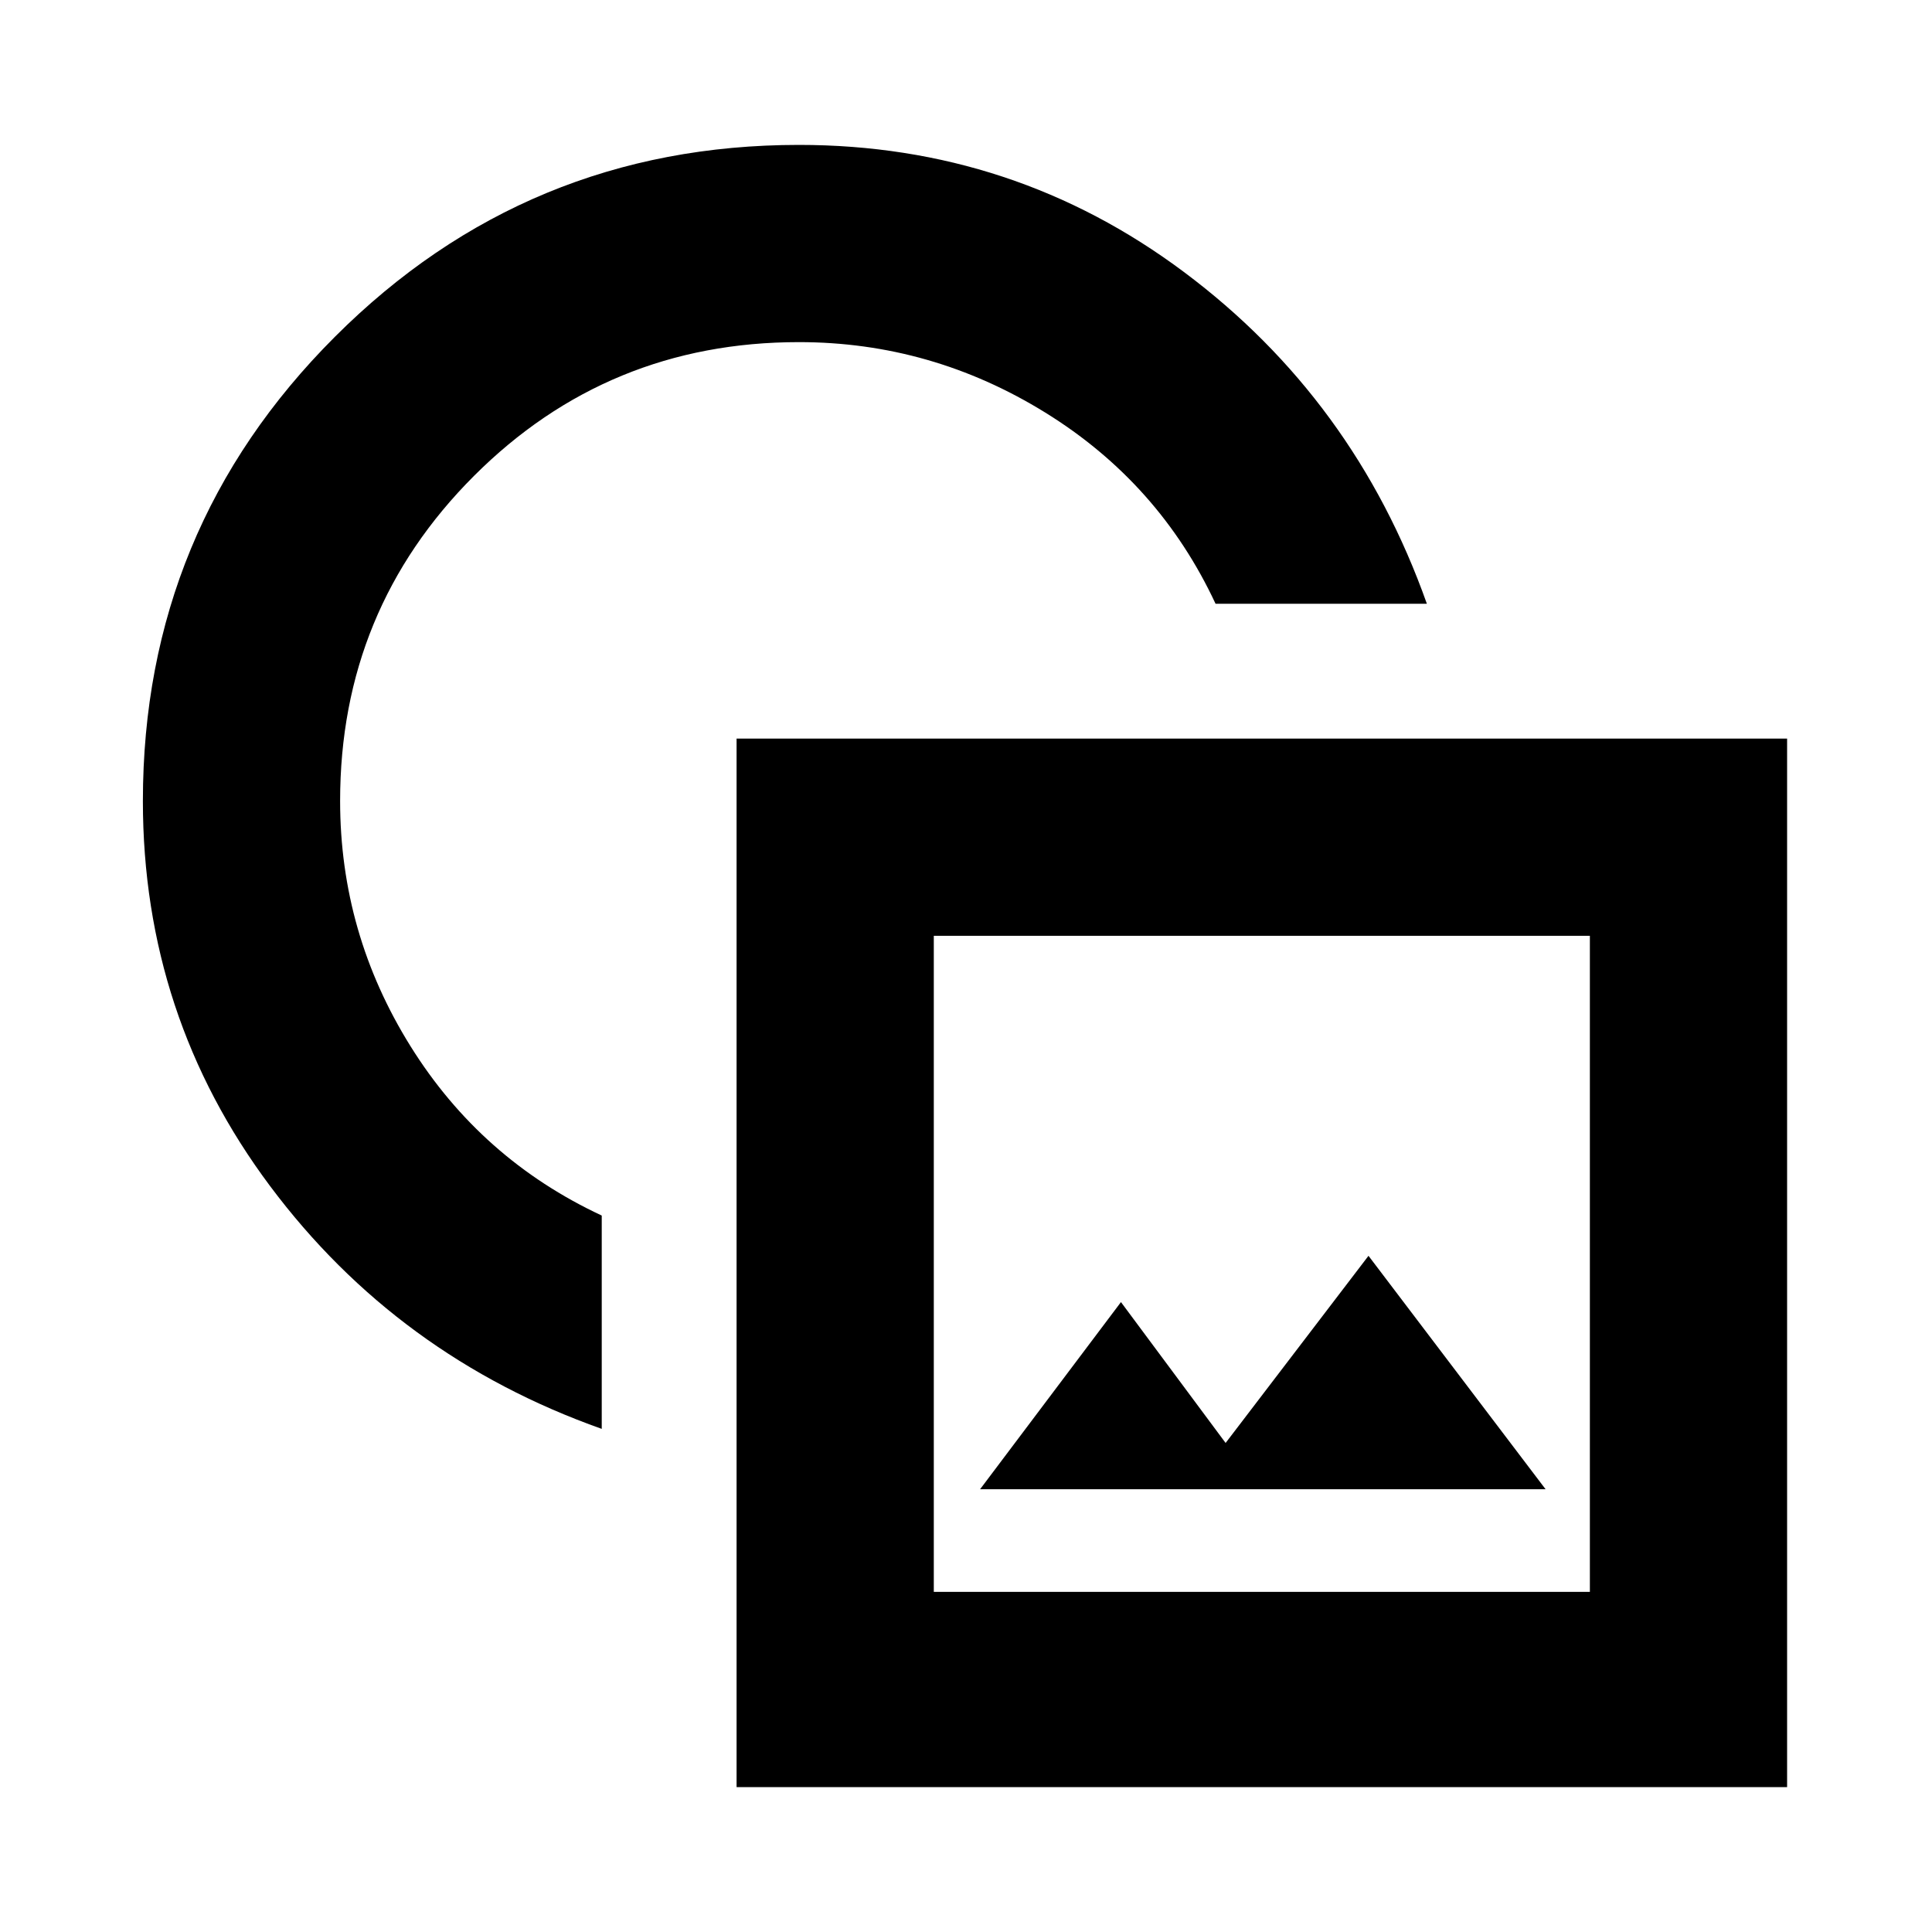 <svg xmlns="http://www.w3.org/2000/svg" height="20" viewBox="0 -960 960 960" width="20"><path d="M299-250q-101.5-36-164.75-120.585T71-562q0-135.231 95.384-230.616Q261.769-888 397-888q106.83 0 191.415 63.25T709-660H604q-28-60-84.615-95Q462.77-790 397-790q-95 0-161.5 66.5T169-562q0 65.77 35 121.885Q239-384 299-356v106Zm67 178v-521h522v521H366Zm98-97h326v-326H464v326Zm23-51h281l-88-116-71 93-52-70-70 93Zm140.5-112.5Zm-241-241Z"/></svg>